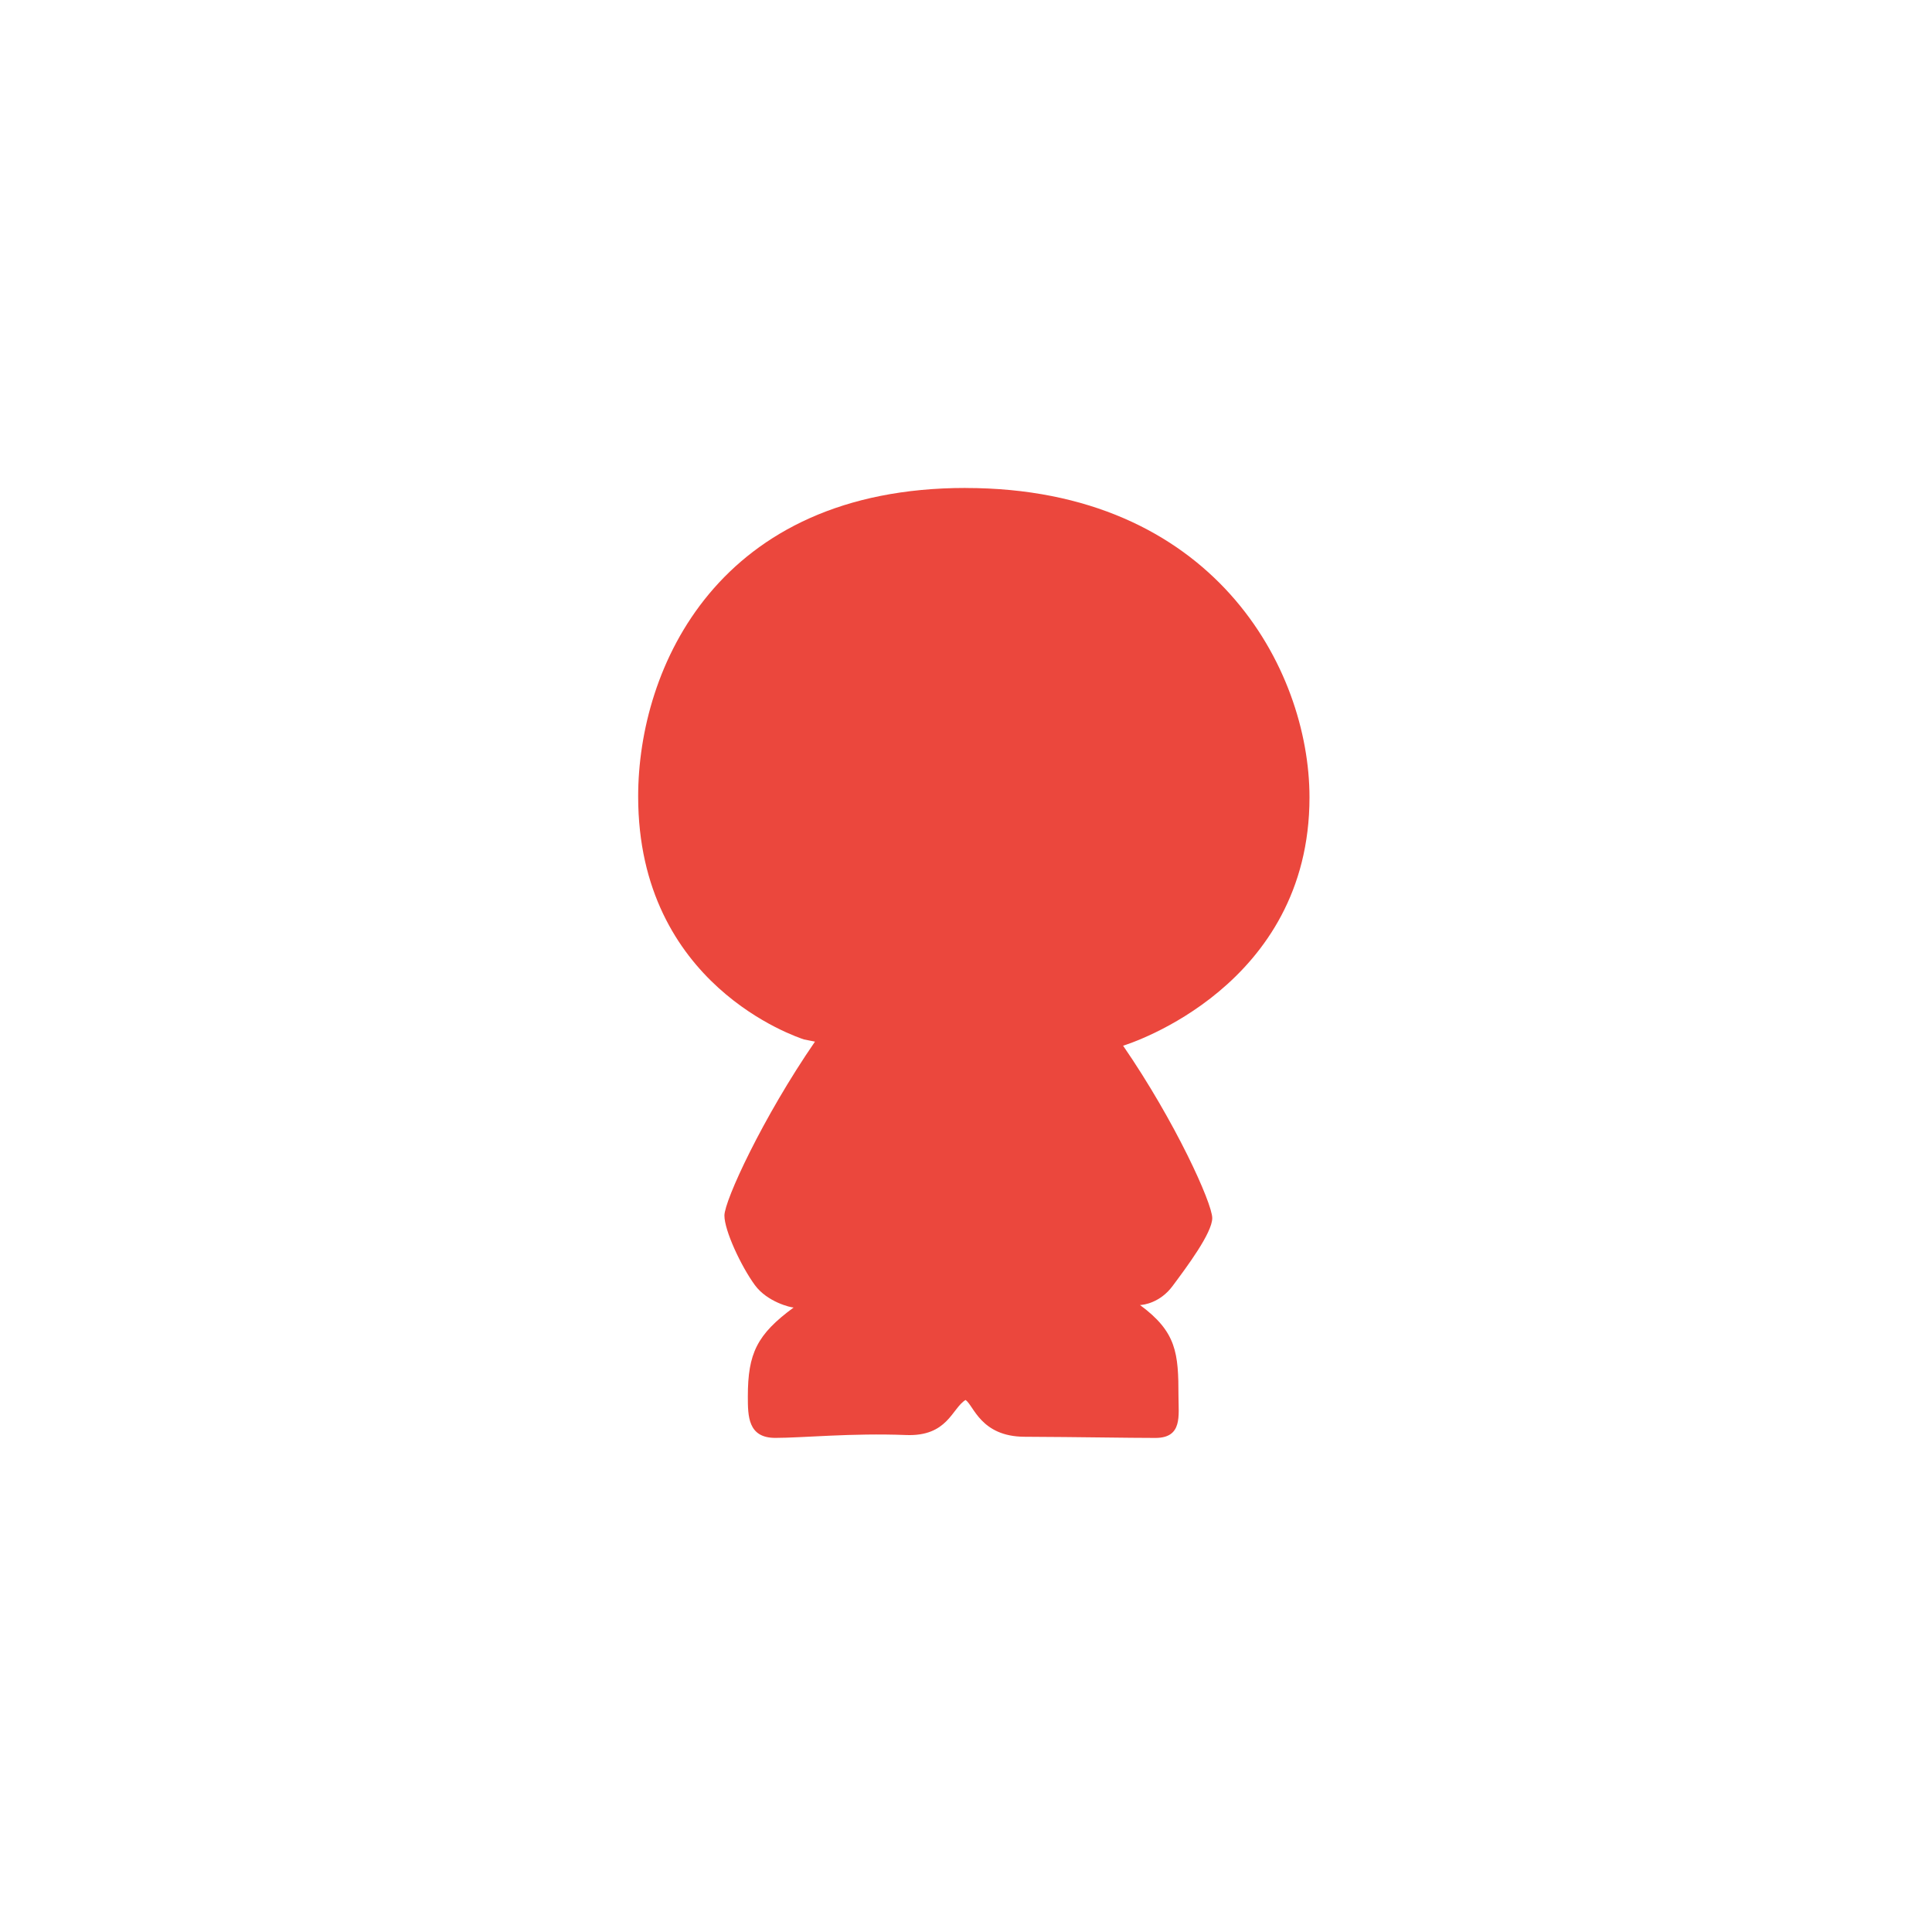 <svg xmlns="http://www.w3.org/2000/svg" viewBox="0 0 480 480">
	<g>
		<path d="M239.89,121.24c61.5,0,85.45,44.87,85.45,76.87,0,46.9-44.61,61.19-46.31,61.69h0c13,18.9,22.15,39.14,22.15,42.83s-6.35,12.17-9.85,16.87c-3.1,4.2-7.3,4.73-8.1,4.73,0,0-.1,0,0,0,9.1,6.7,9.56,11.95,9.56,22.65,0,4.8,1.07,10.37-5.73,10.37s-18.94-.23-32.54-.29c-10.87-.05-12.61-7.8-14.63-9.14q0-.1,0,0c-3.4,2.08-4.43,9.12-14.79,8.71-13.59-.53-25.68,.71-32.48,.71s-6.82-5.4-6.82-10.3c0-10.7,2.27-15.39,11.37-22.09h0c-.7,0-6.51-1.35-9.61-5.55-3.5-4.8-7.58-13.6-7.58-17.3s9.5-24.31,22.5-43.21l-2.76-.55c-1.7-.6-41.17-13.45-41.17-60.35,0-32,19.84-76.66,81.34-76.66h0Z" fill="#eb473d"/>
	</g>
</svg>